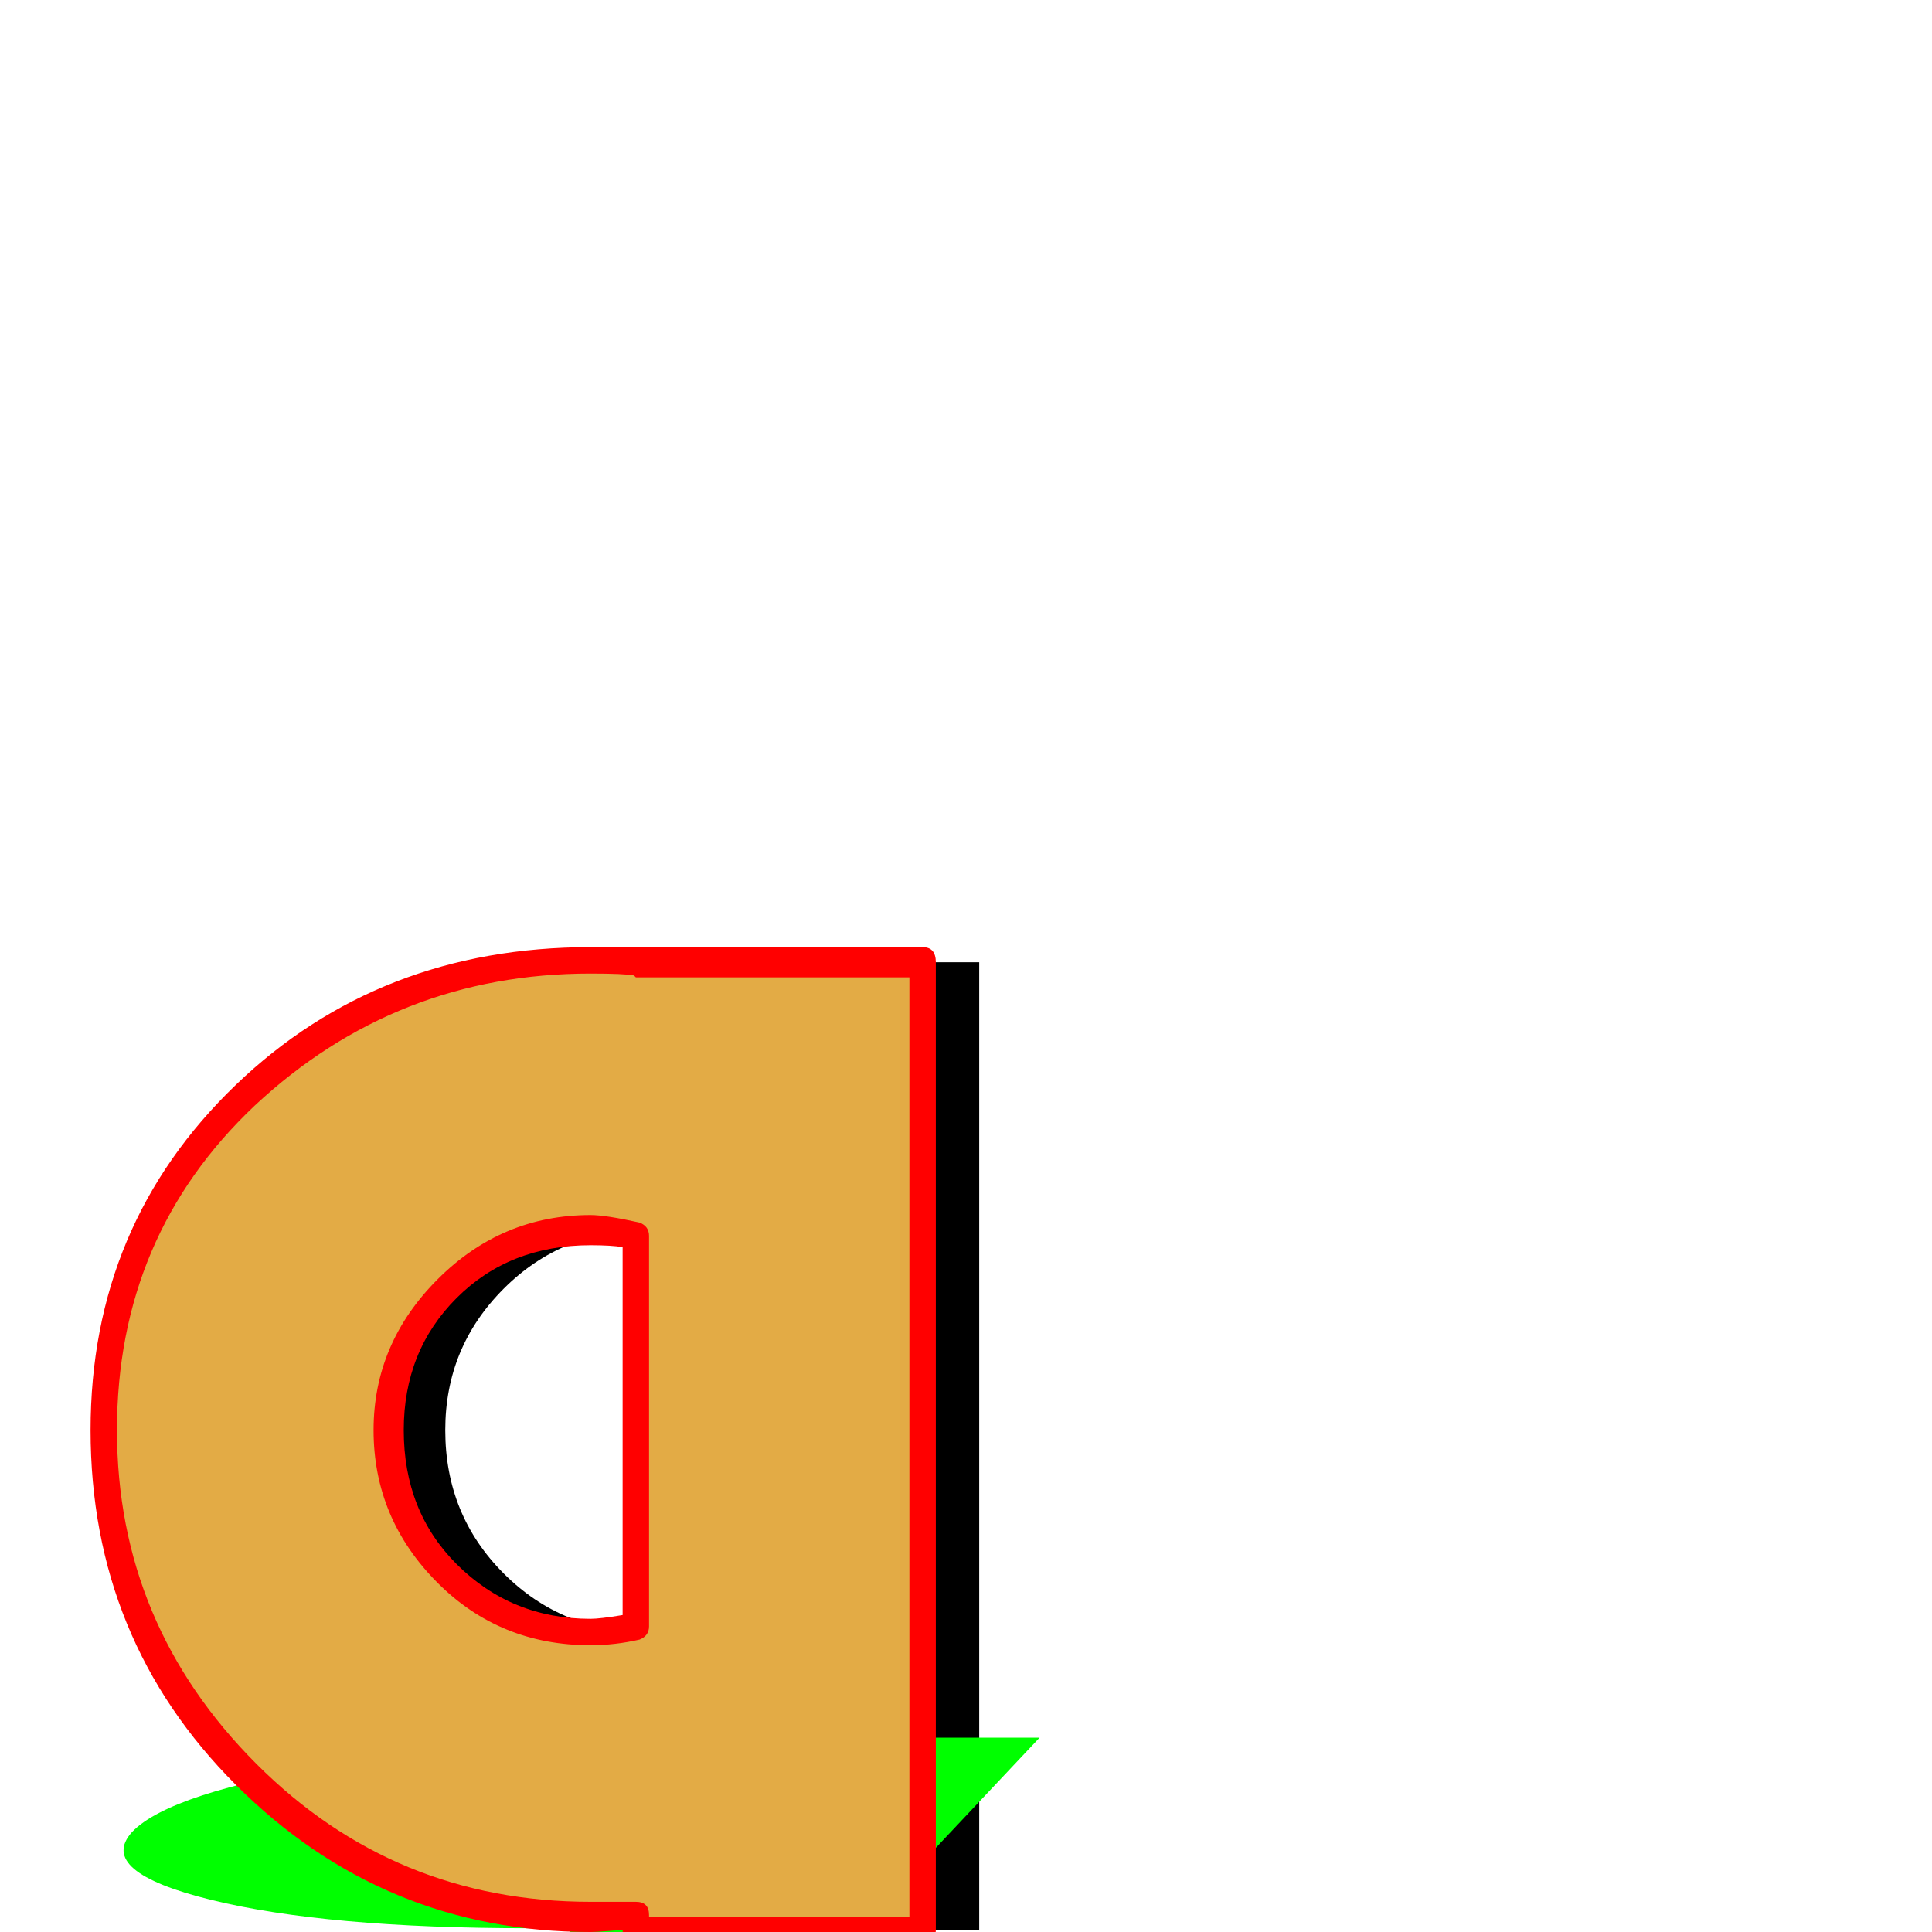 <svg xmlns="http://www.w3.org/2000/svg" viewBox="0 -1024 1024 1024">
	<path fill="#000000" d="M367 -1V-9Q359 -8 343 -8Q236 -8 160.5 -83.5Q85 -159 85 -266Q85 -372 160 -443.5Q235 -515 343 -515Q359 -515 367 -514H519V-1ZM367 -369Q355 -372 343 -372Q298 -372 267 -341Q236 -310 236 -266Q236 -221 267 -190Q298 -159 343 -159Q355 -159 367 -162Z"/>
	<path fill="#00ff00" d="M302 0L304 -2Q296 -2 280 -2Q173 -2 112 -17Q51 -32 70 -53Q90 -74 178.5 -88.5Q267 -103 375 -103Q391 -103 399 -103H551L454 0ZM372 -74Q361 -75 348 -74Q303 -74 266.5 -68Q230 -62 221 -53Q213 -44 238.5 -38Q264 -32 309 -32Q321 -32 333 -32Z"/>
	<path fill="#e3ab45" d="M332 -1V-9Q324 -8 308 -8Q201 -8 125.5 -83.5Q50 -159 50 -266Q50 -372 125 -443.5Q200 -515 308 -515Q324 -515 332 -514H484V-1ZM332 -369Q320 -372 308 -372Q263 -372 232 -341Q201 -310 201 -266Q201 -221 232 -190Q263 -159 308 -159Q320 -159 332 -162Z"/>
	<path fill="#ff0000" d="M489 -522Q496 -522 496 -514V-1Q496 6 489 6H337Q330 6 330 -1Q328 -1 322 -0.5Q316 0 313 0Q203 0 125 -78Q48 -155 48 -266Q48 -375 125 -449Q201 -522 313 -522H337ZM482 -506H337L336 -507Q331 -508 313 -508Q210 -508 135 -438Q62 -369 62 -266Q62 -163 136 -89Q209 -16 313 -16H336H337Q344 -16 344 -9V-8H482ZM344 -369V-162Q344 -157 339 -155Q326 -152 313 -152Q265 -152 232 -185Q198 -219 198 -266Q198 -312 232 -346Q266 -380 313 -380Q321 -380 339 -376Q344 -374 344 -369ZM313 -364Q270 -364 242 -336Q214 -308 214 -266Q214 -223 242 -195Q271 -166 313 -166Q318 -166 330 -168V-363Q324 -364 313 -364Z"/>
</svg>